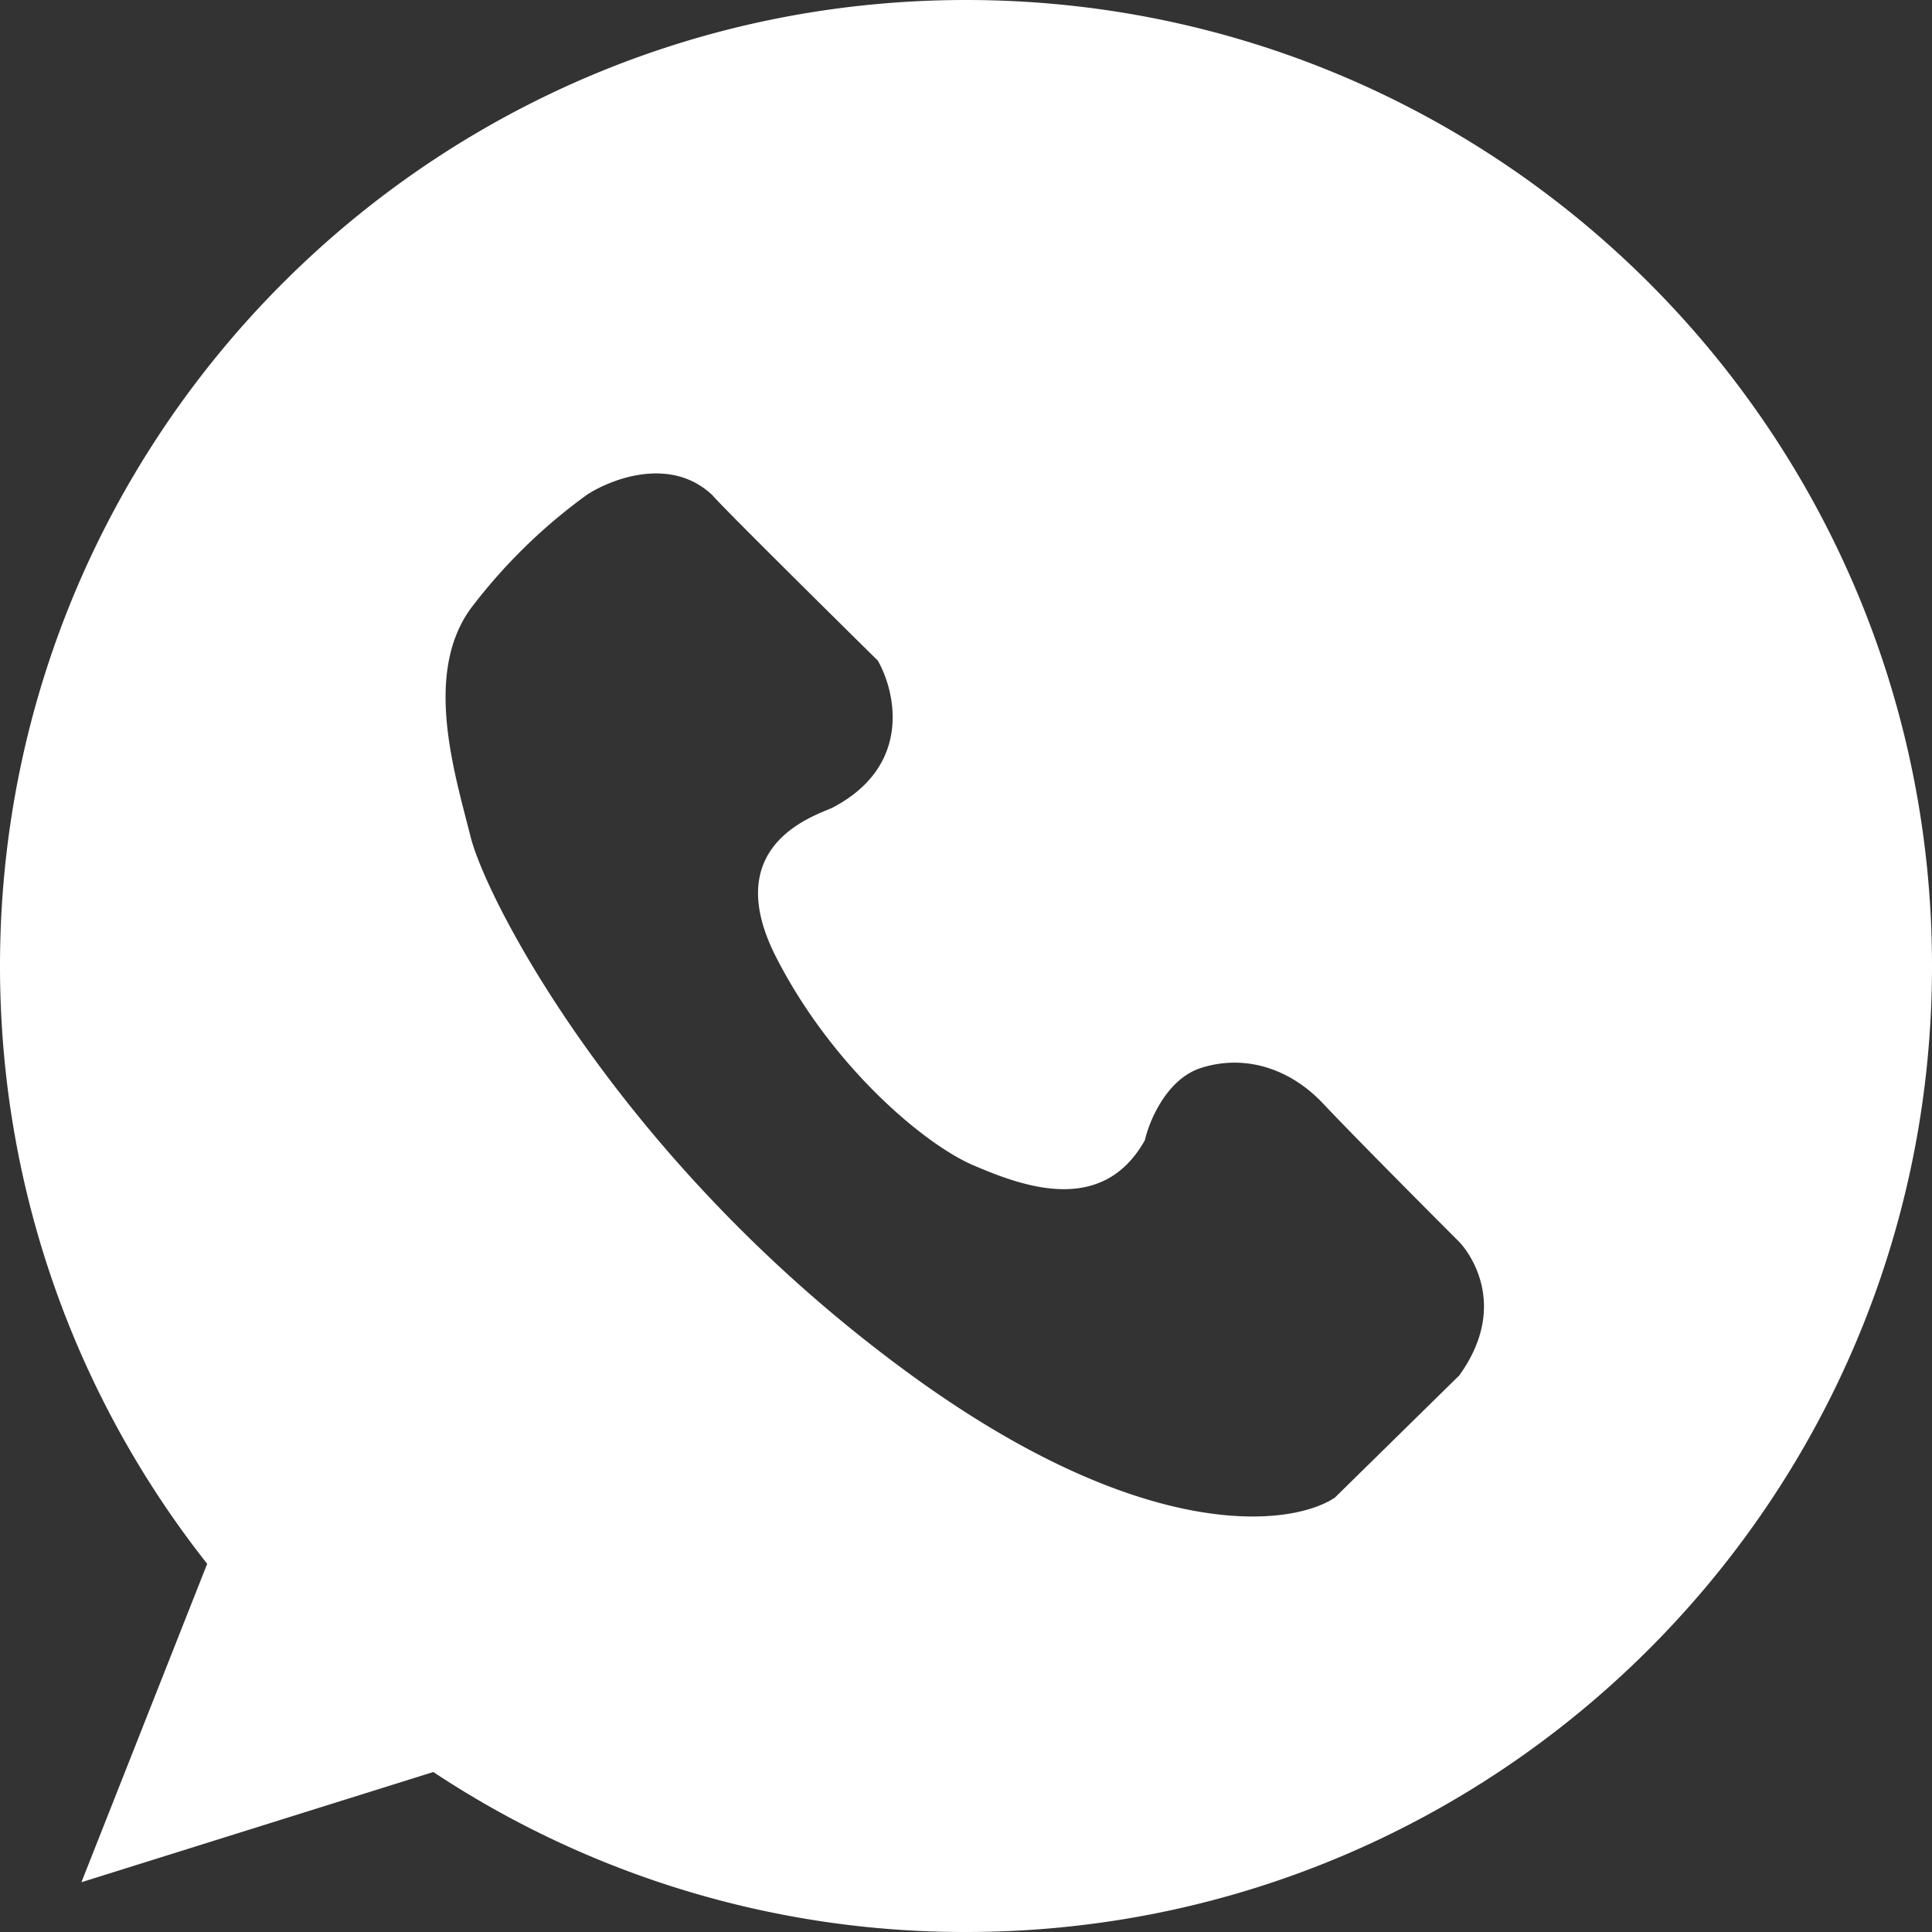<svg width="21" height="21" fill="none" xmlns="http://www.w3.org/2000/svg"><rect width="100%" height="100%" fill="#333333" stroke="none"/><path fill-rule="evenodd" clip-rule="evenodd" d="M10.5 21C16.299 21 21 16.299 21 10.5S16.299 0 10.5 0 0 4.701 0 10.5c0 2.453.841 4.71 2.252 6.498L.885 20.459l3.825-1.198A10.452 10.452 0 0010.5 21zM6.369 5.385c.27-.18.924-.433 1.377 0 .079.099 1.23 1.238 1.795 1.795.197.345.374 1.146-.492 1.599A2.37 2.37 0 019 8.8c-.292.12-1.14.473-.565 1.602.615 1.205 1.623 2.04 2.14 2.262.516.221 1.401.566 1.869-.27.049-.214.24-.67.614-.787.468-.148.96 0 1.328.393.37.393 1.402 1.426 1.476 1.5.073.074.565.664 0 1.45l-1.353 1.329c-.483.32-2.08.501-4.598-1.328-3.148-2.287-4.623-5.164-4.795-5.853l-.047-.182c-.177-.686-.426-1.648.047-2.301a5.997 5.997 0 011.254-1.23z" fill="#fff"/></svg>